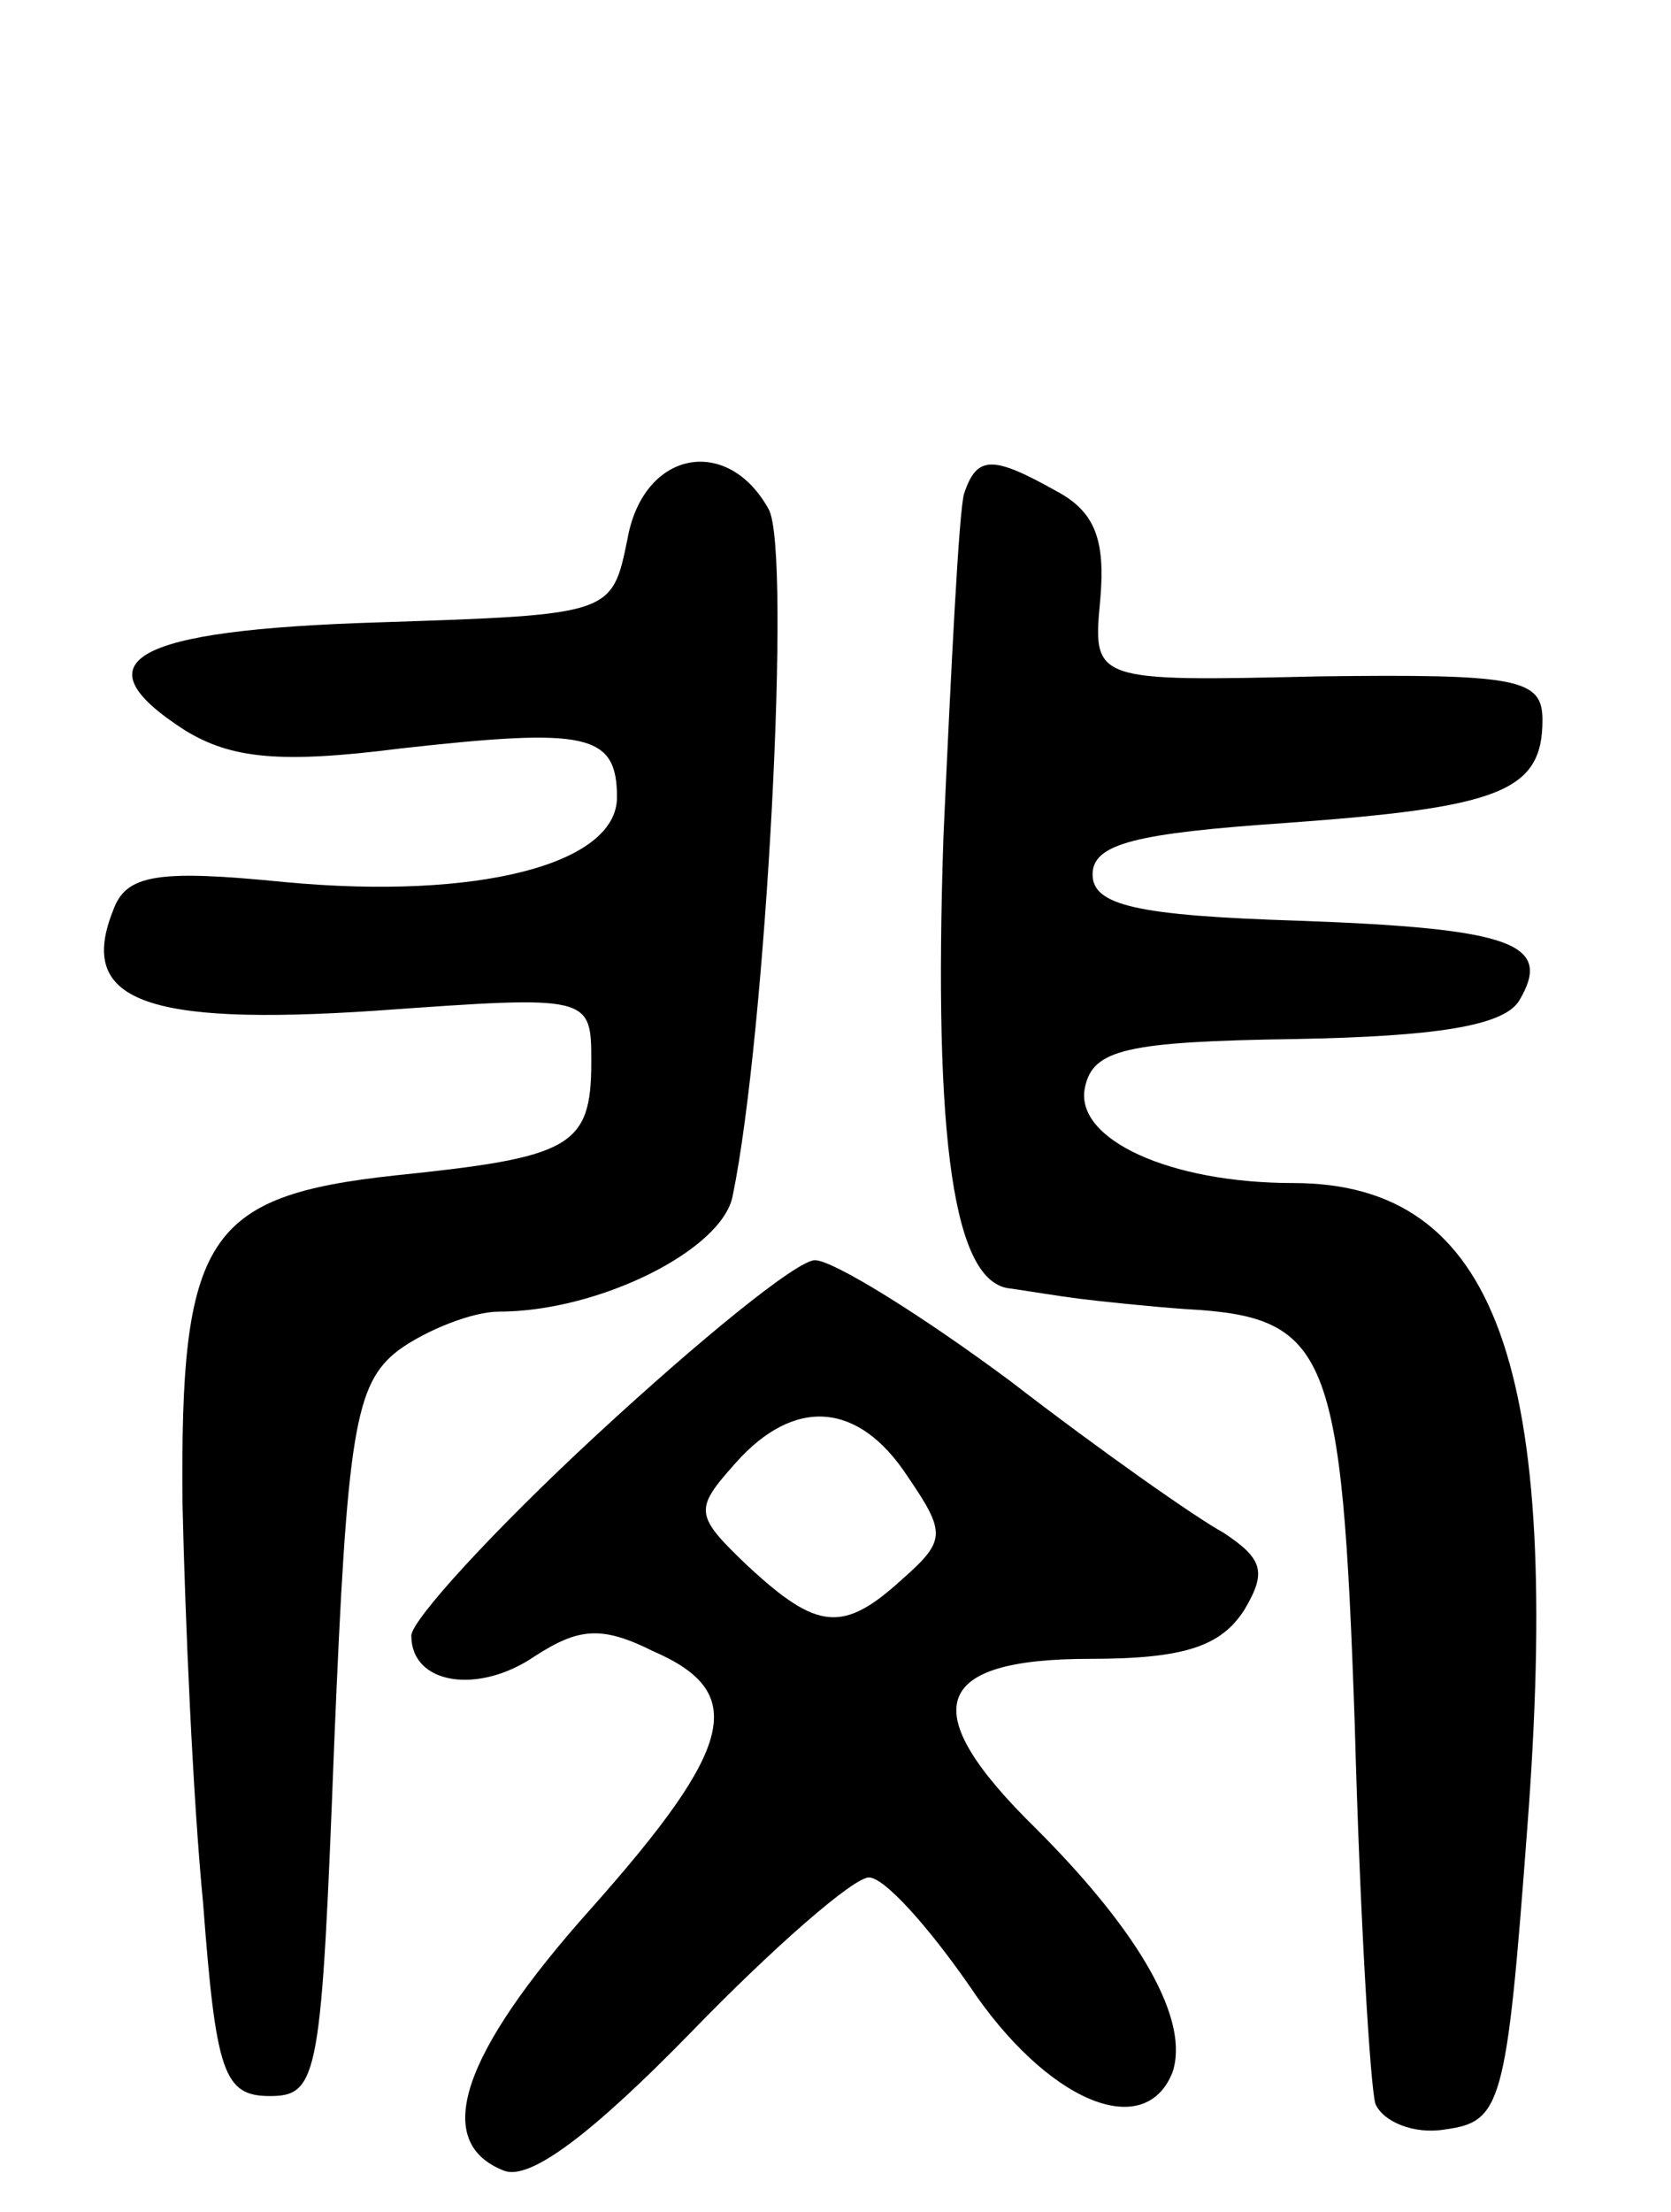 <svg version="1.0" xmlns="http://www.w3.org/2000/svg"
 width="65pt" height="86pt" viewBox="0 0 65 86"
 preserveAspectRatio="xMidYMid meet">
<g transform="translate(0,86) scale(0.1,-0.1)"
fill="#000000" stroke="none">
<path d="M244 650 c-6 -29 -6 -29 -97 -32 -96 -3 -117 -15 -75 -42 18 -11 37
-13 84 -7 72 8 84 6 84 -19 0 -26 -54 -40 -129 -33 -50 5 -62 3 -67 -11 -14
-35 12 -45 102 -39 84 6 84 6 84 -20 0 -33 -8 -37 -76 -44 -74 -8 -84 -24 -83
-128 1 -44 4 -114 8 -155 5 -66 8 -75 26 -75 19 0 20 8 25 137 5 121 8 140 25
153 11 8 29 15 39 15 39 0 87 24 91 45 13 63 23 251 14 267 -16 29 -49 23 -55
-12z"/>
<path d="M375 668 c-2 -7 -5 -67 -8 -133 -4 -119 4 -174 26 -176 7 -1 19 -3
27 -4 8 -1 27 -3 41 -4 56 -3 61 -16 66 -162 2 -74 6 -140 8 -147 3 -7 15 -12
27 -10 22 3 24 9 32 116 14 181 -12 252 -91 252 -48 0 -85 17 -81 37 3 15 16
18 82 19 54 1 81 5 87 15 13 22 -2 28 -86 31 -63 2 -80 6 -80 18 0 12 17 16
75 20 83 6 100 12 100 40 0 16 -9 18 -87 17 -88 -2 -88 -2 -85 30 2 23 -2 34
-17 42 -25 14 -31 14 -36 -1z"/>
<path d="M232 302 c-40 -37 -72 -72 -72 -78 0 -19 26 -23 48 -8 17 11 26 12
46 2 37 -16 32 -37 -24 -100 -51 -57 -62 -91 -34 -102 10 -4 34 14 73 54 32
33 63 60 69 60 6 0 23 -19 39 -42 30 -45 68 -61 79 -34 7 20 -12 54 -53 95
-47 46 -41 66 21 66 37 0 51 5 60 19 9 15 7 20 -8 30 -11 6 -48 32 -83 59 -35
26 -69 47 -76 47 -7 0 -45 -31 -85 -68z m121 -16 c15 -22 15 -25 -2 -40 -23
-21 -33 -20 -60 5 -21 20 -21 22 -5 40 23 26 48 24 67 -5z"/>
</g>
</svg>
